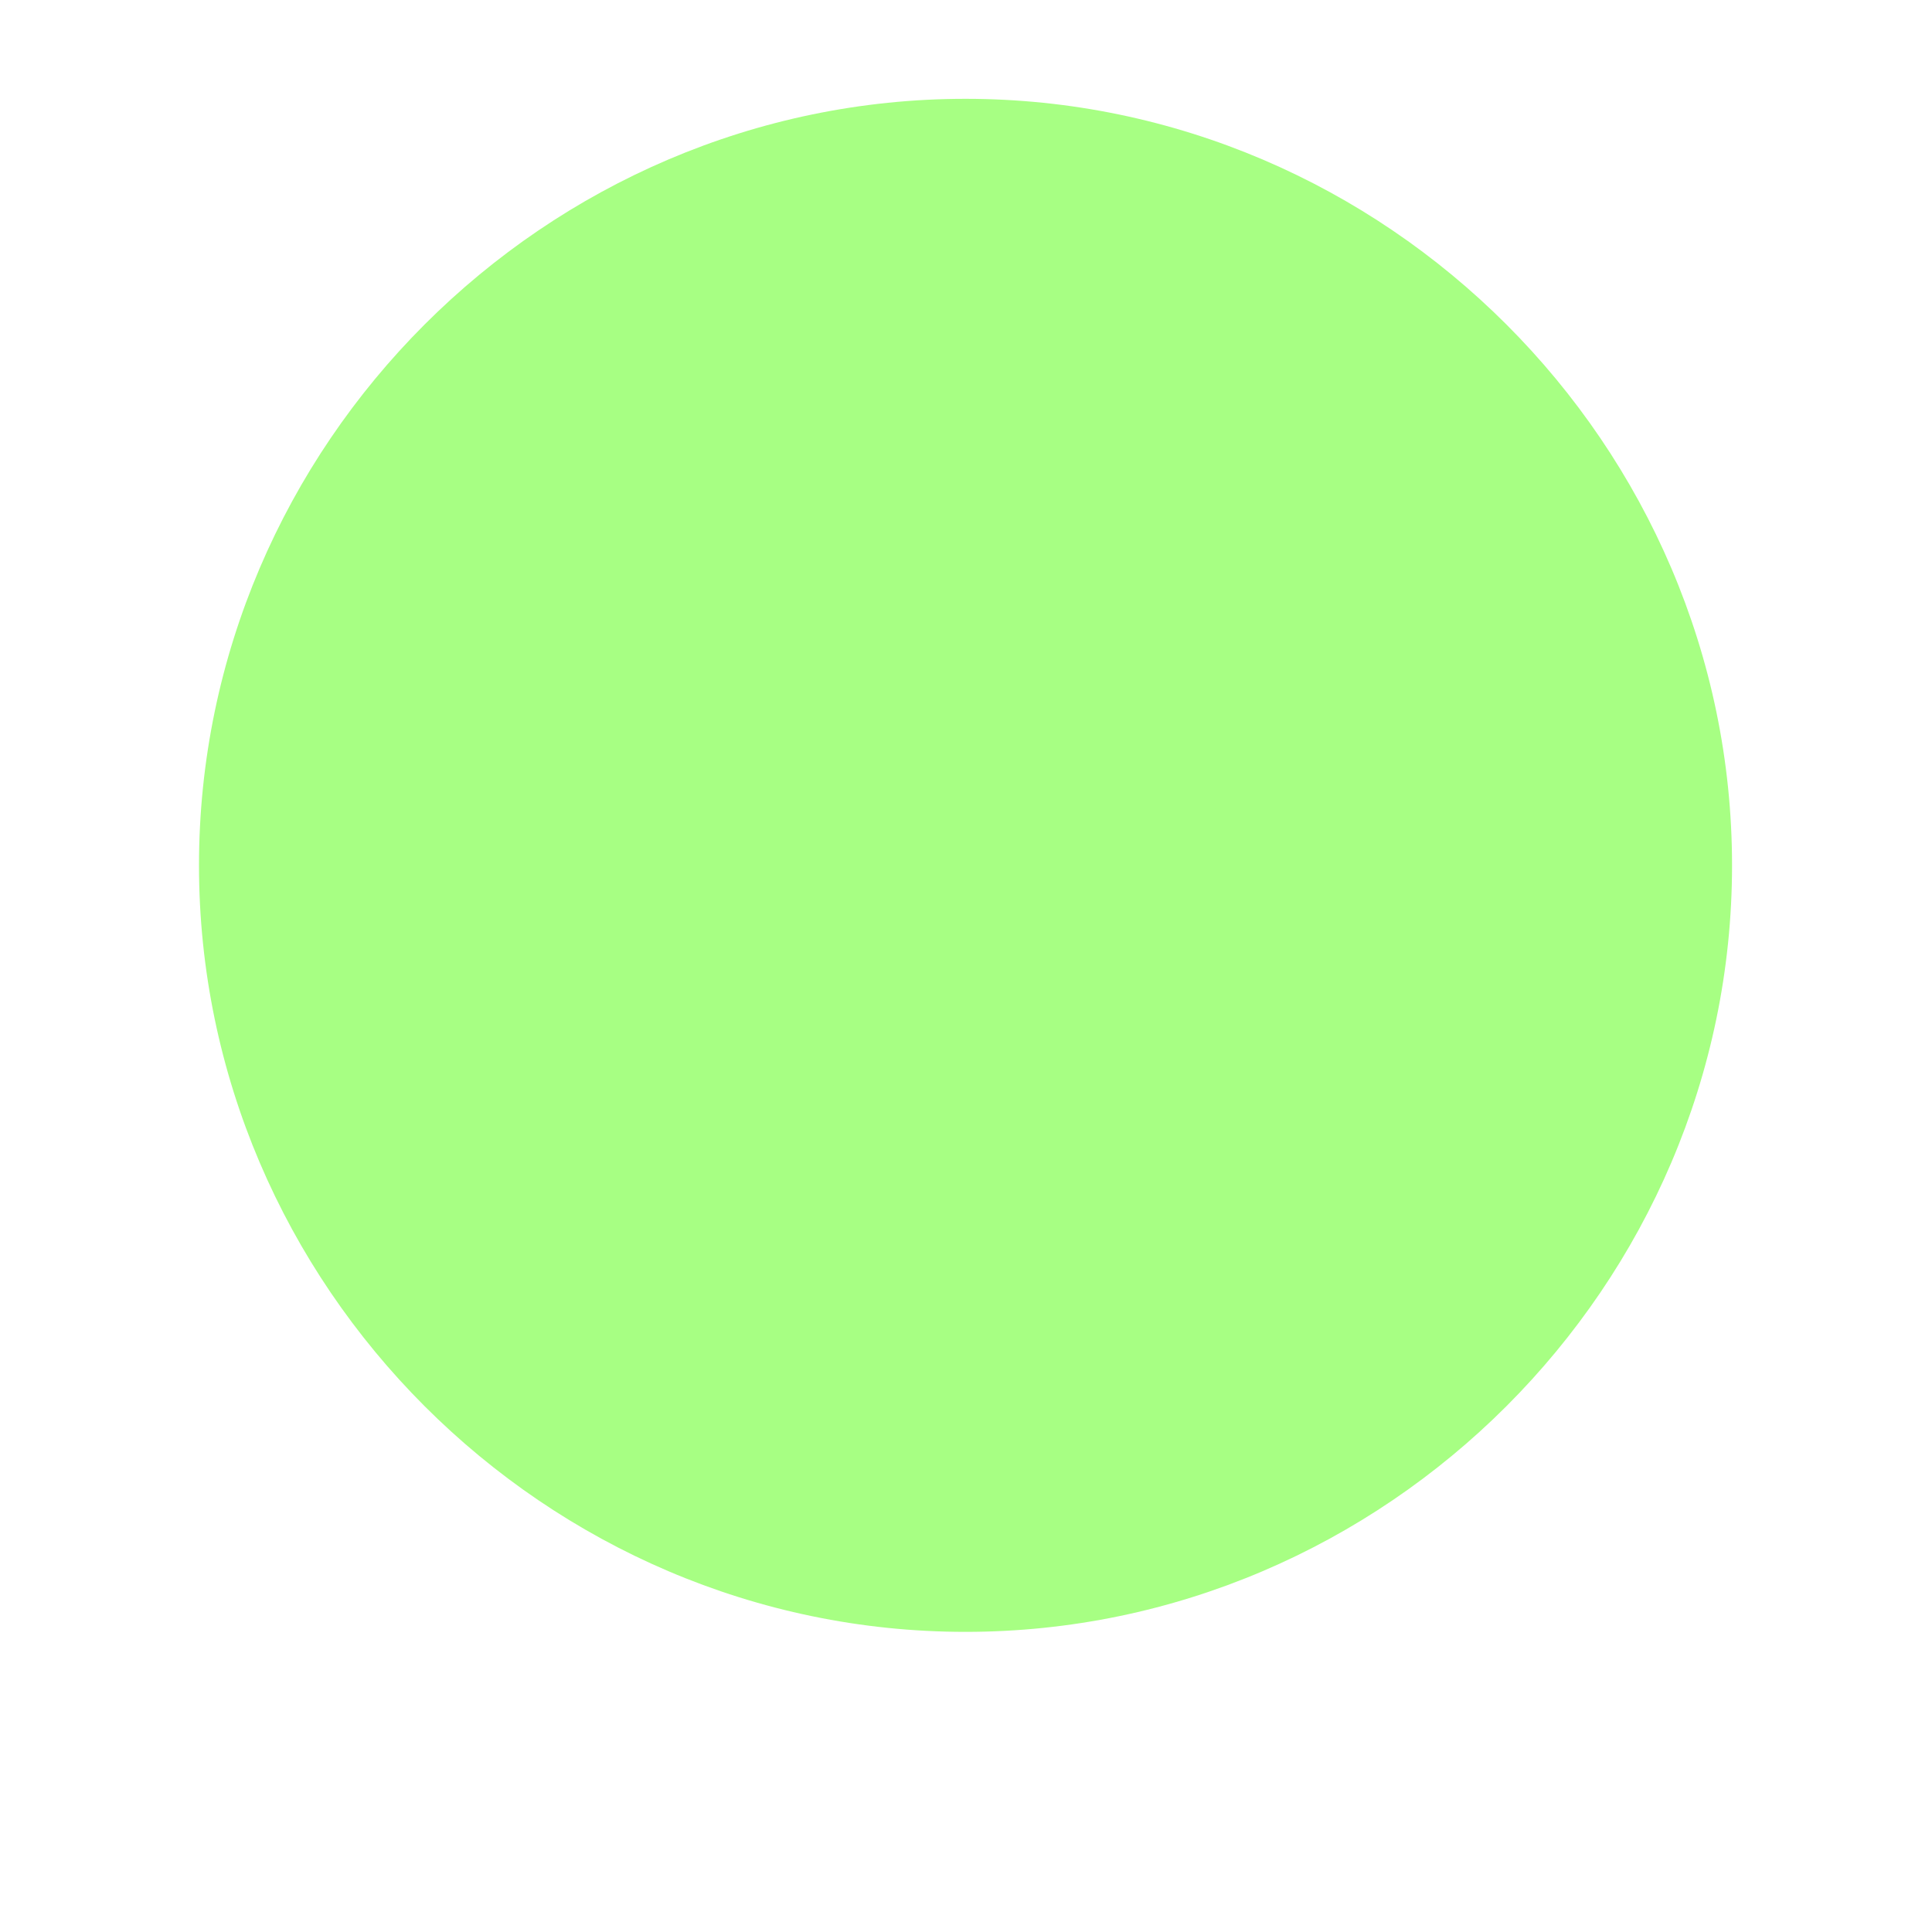 <svg id="SvgjsSvg1001" width="288" height="288" xmlns="http://www.w3.org/2000/svg" version="1.1" xmlns:xlink="http://www.w3.org/1999/xlink" xmlns:svgjs="http://svgjs.com/svgjs"><defs id="SvgjsDefs1002"></defs><g id="SvgjsG1008" transform="matrix(1,0,0,1,0,0)"><svg xmlns="http://www.w3.org/2000/svg" width="288" height="288" viewBox="0 0 8 8"><defs><filter id="a" width="1.288" height="1.288" x="-.144" y="-.144" color-interpolation-filters="sRGB"><feGaussianBlur stdDeviation=".36"></feGaussianBlur></filter></defs><g fill="#a7ff83" transform="translate(0 -1044.4)" class="colorfff svgShape"><circle cx="4" cy="1048.4" r="2.117" fill="#a7ff83" class="color000 svgShape"></circle><path style="text-decoration-color:#000;isolation:auto;mix-blend-mode:normal;solid-color:#000;block-progression:tb;text-decoration-line:none;text-decoration-style:solid;white-space:normal;text-indent:0;text-transform:none" d="m4 1045.4c-1.645 0-3 1.355-3 3s1.355 3 3 3 3-1.355 3-3-1.355-3-3-3zm0 2c0.564 0 1 0.436 1 1 0 0.564-0.436 1-1 1s-1-0.436-1-1c0-0.564 0.436-1 1-1z" color="#000" filter="url(#a)" transform="translate(-.234 -61.224) scale(1.058)" fill="#a7ff83" class="color000 svgShape"></path></g></svg></g></svg>